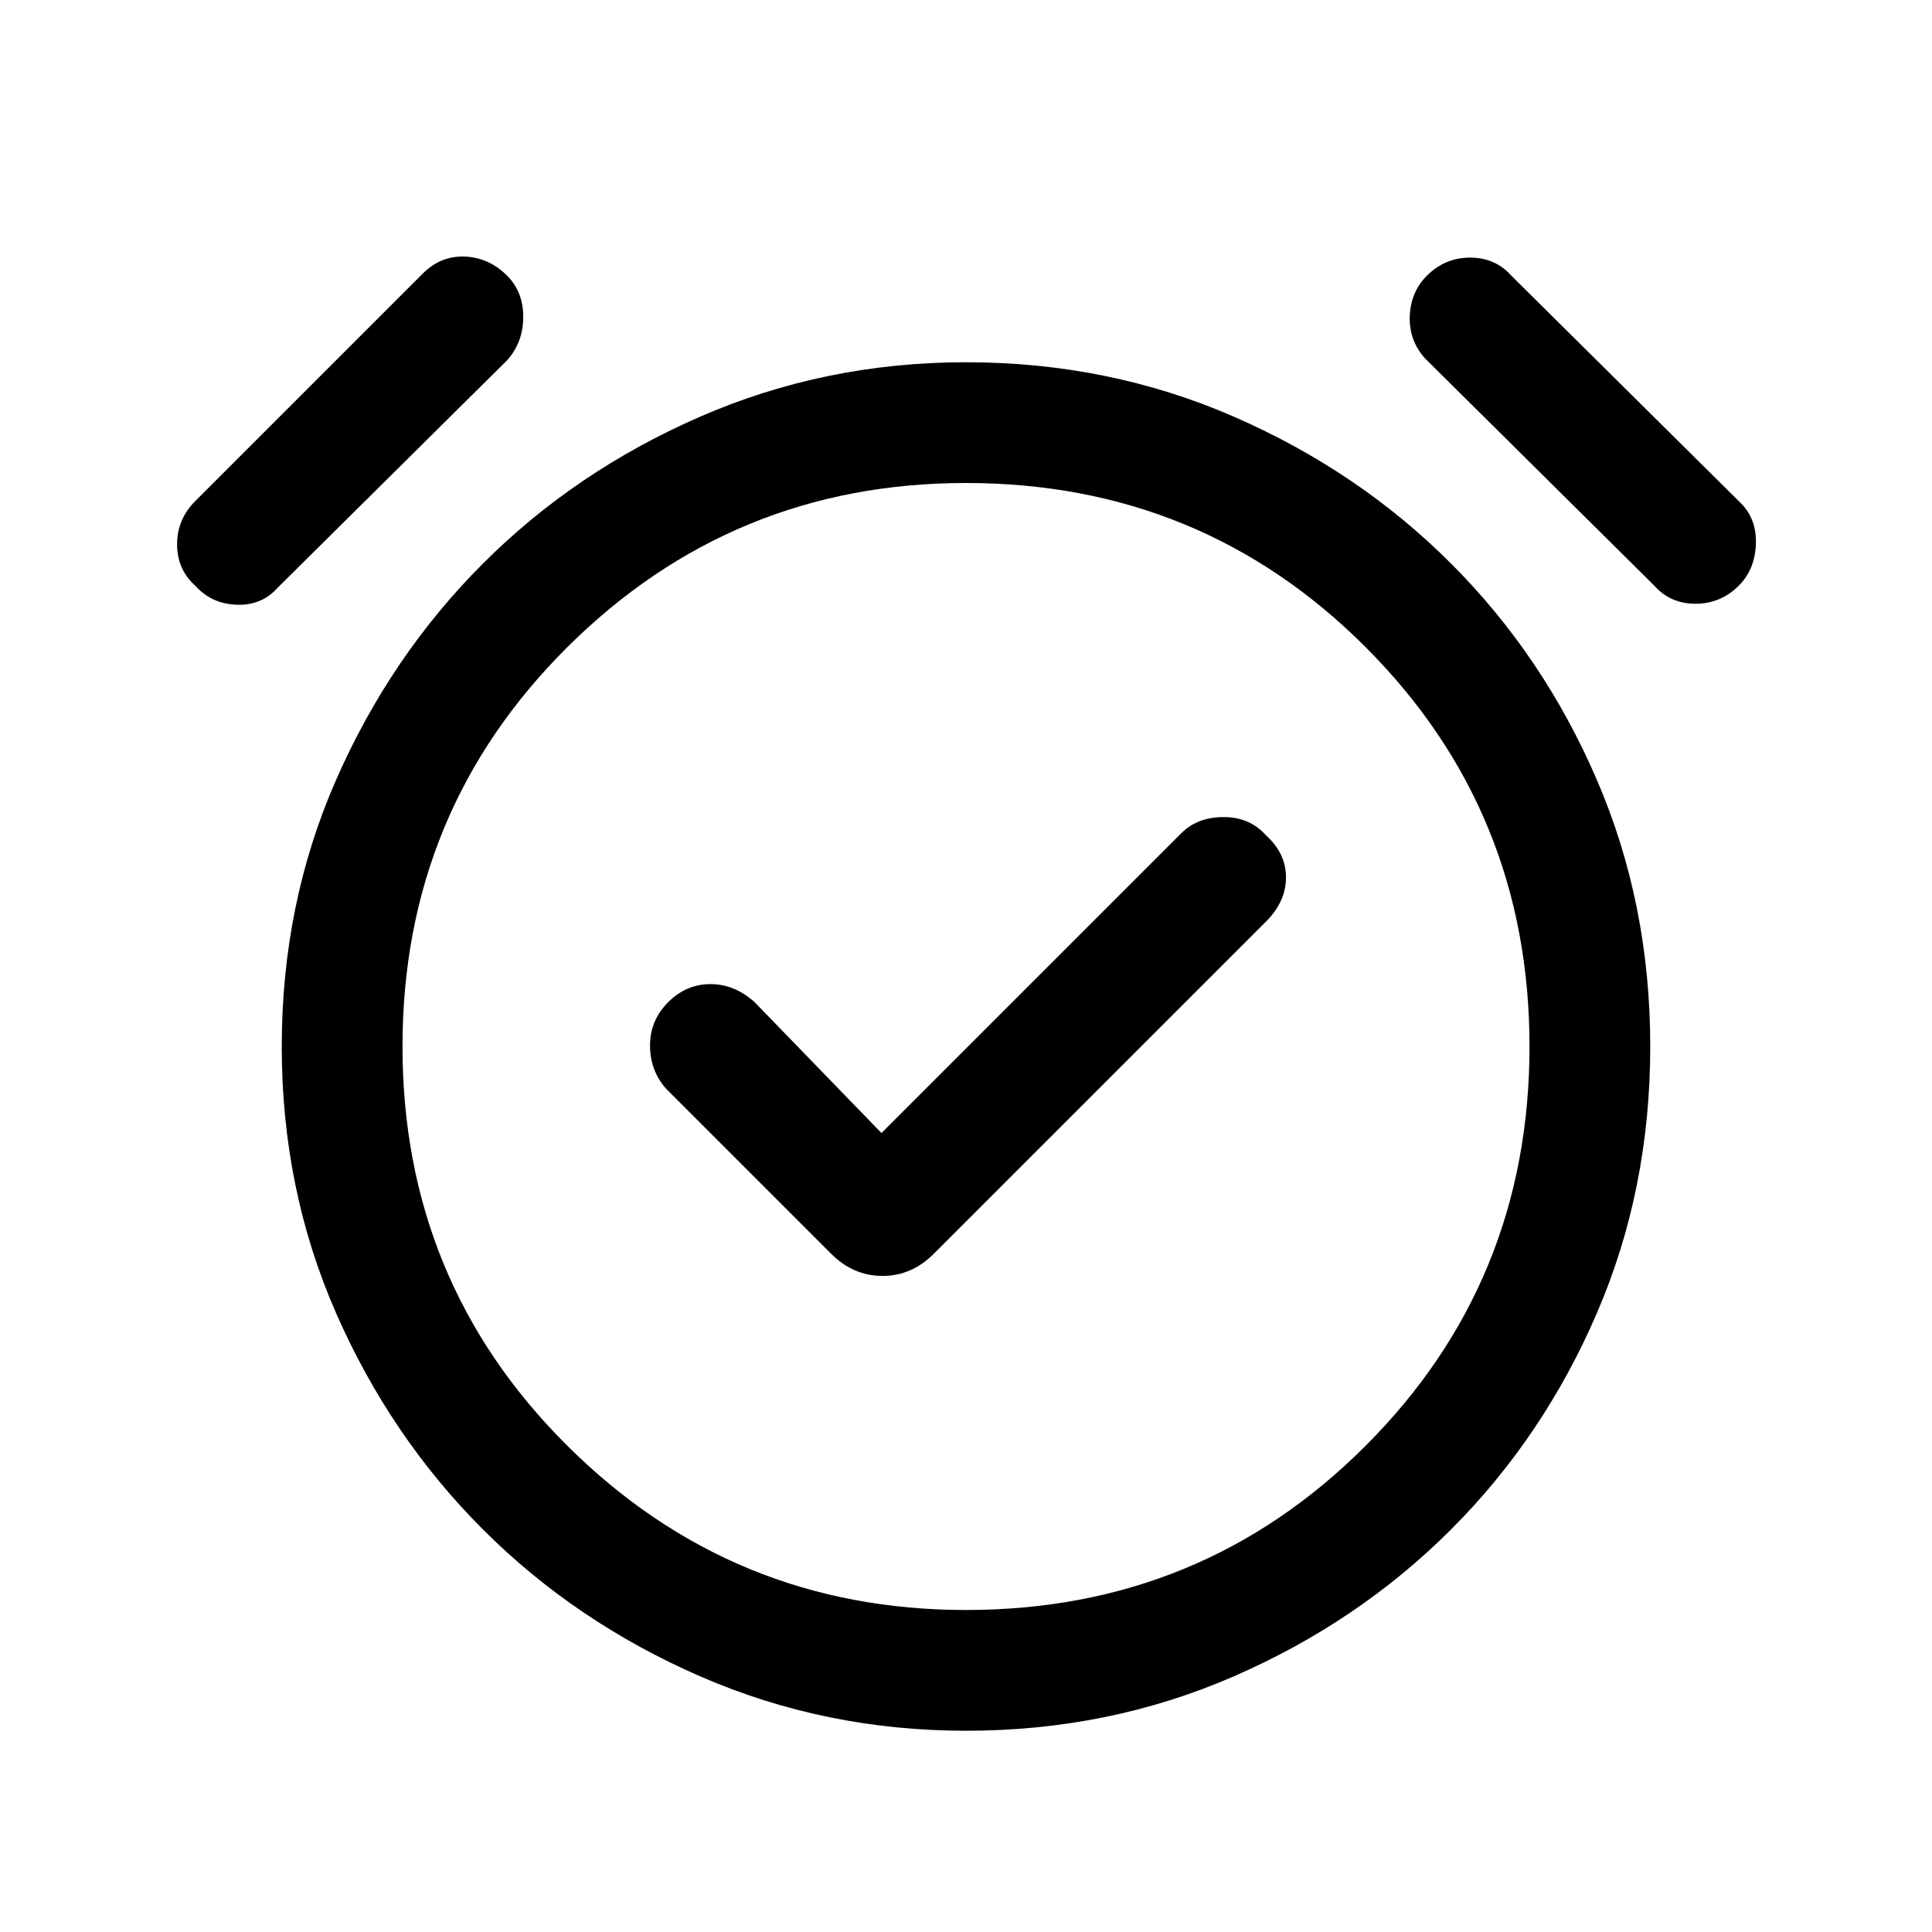 <svg xmlns="http://www.w3.org/2000/svg" height="24" width="24"><path d="M10.95 14.075 9.375 12.45q-.25-.225-.55-.225-.3 0-.525.225-.225.225-.225.537 0 .313.2.538l2.05 2.05q.275.275.638.275.362 0 .637-.275l4.125-4.125q.25-.25.25-.55 0-.3-.25-.525-.2-.225-.525-.225t-.525.2ZM12 21.5q-1.75 0-3.3-.675Q7.15 20.15 6 19q-1.15-1.15-1.825-2.688Q3.5 14.775 3.5 13t.675-3.312Q4.85 8.15 6 7q1.15-1.15 2.7-1.825Q10.25 4.5 12 4.5q1.775 0 3.325.675 1.55.675 2.7 1.825 1.15 1.15 1.812 2.688.663 1.537.663 3.312t-.663 3.312Q19.175 17.85 18.025 19q-1.15 1.15-2.7 1.825-1.55.675-3.325.675Zm0-8.5ZM3.45 7.3q-.2.225-.512.212-.313-.012-.513-.237-.225-.2-.225-.513 0-.312.225-.537L5.25 3.4q.225-.225.525-.213.3.013.525.238.2.2.2.513 0 .312-.2.537Zm17.1-.025L17.7 4.45q-.2-.225-.187-.525.012-.3.212-.5.225-.225.537-.225.313 0 .513.225l2.85 2.825q.2.2.187.512-.012.313-.212.513-.225.225-.538.225-.312 0-.512-.225ZM12 20q2.925 0 4.962-2.038Q19 15.925 19 13t-2.038-4.963Q14.925 6 12 6 9.1 6 7.05 8.037 5 10.075 5 13q0 2.925 2.05 4.962Q9.1 20 12 20Z"/></svg>